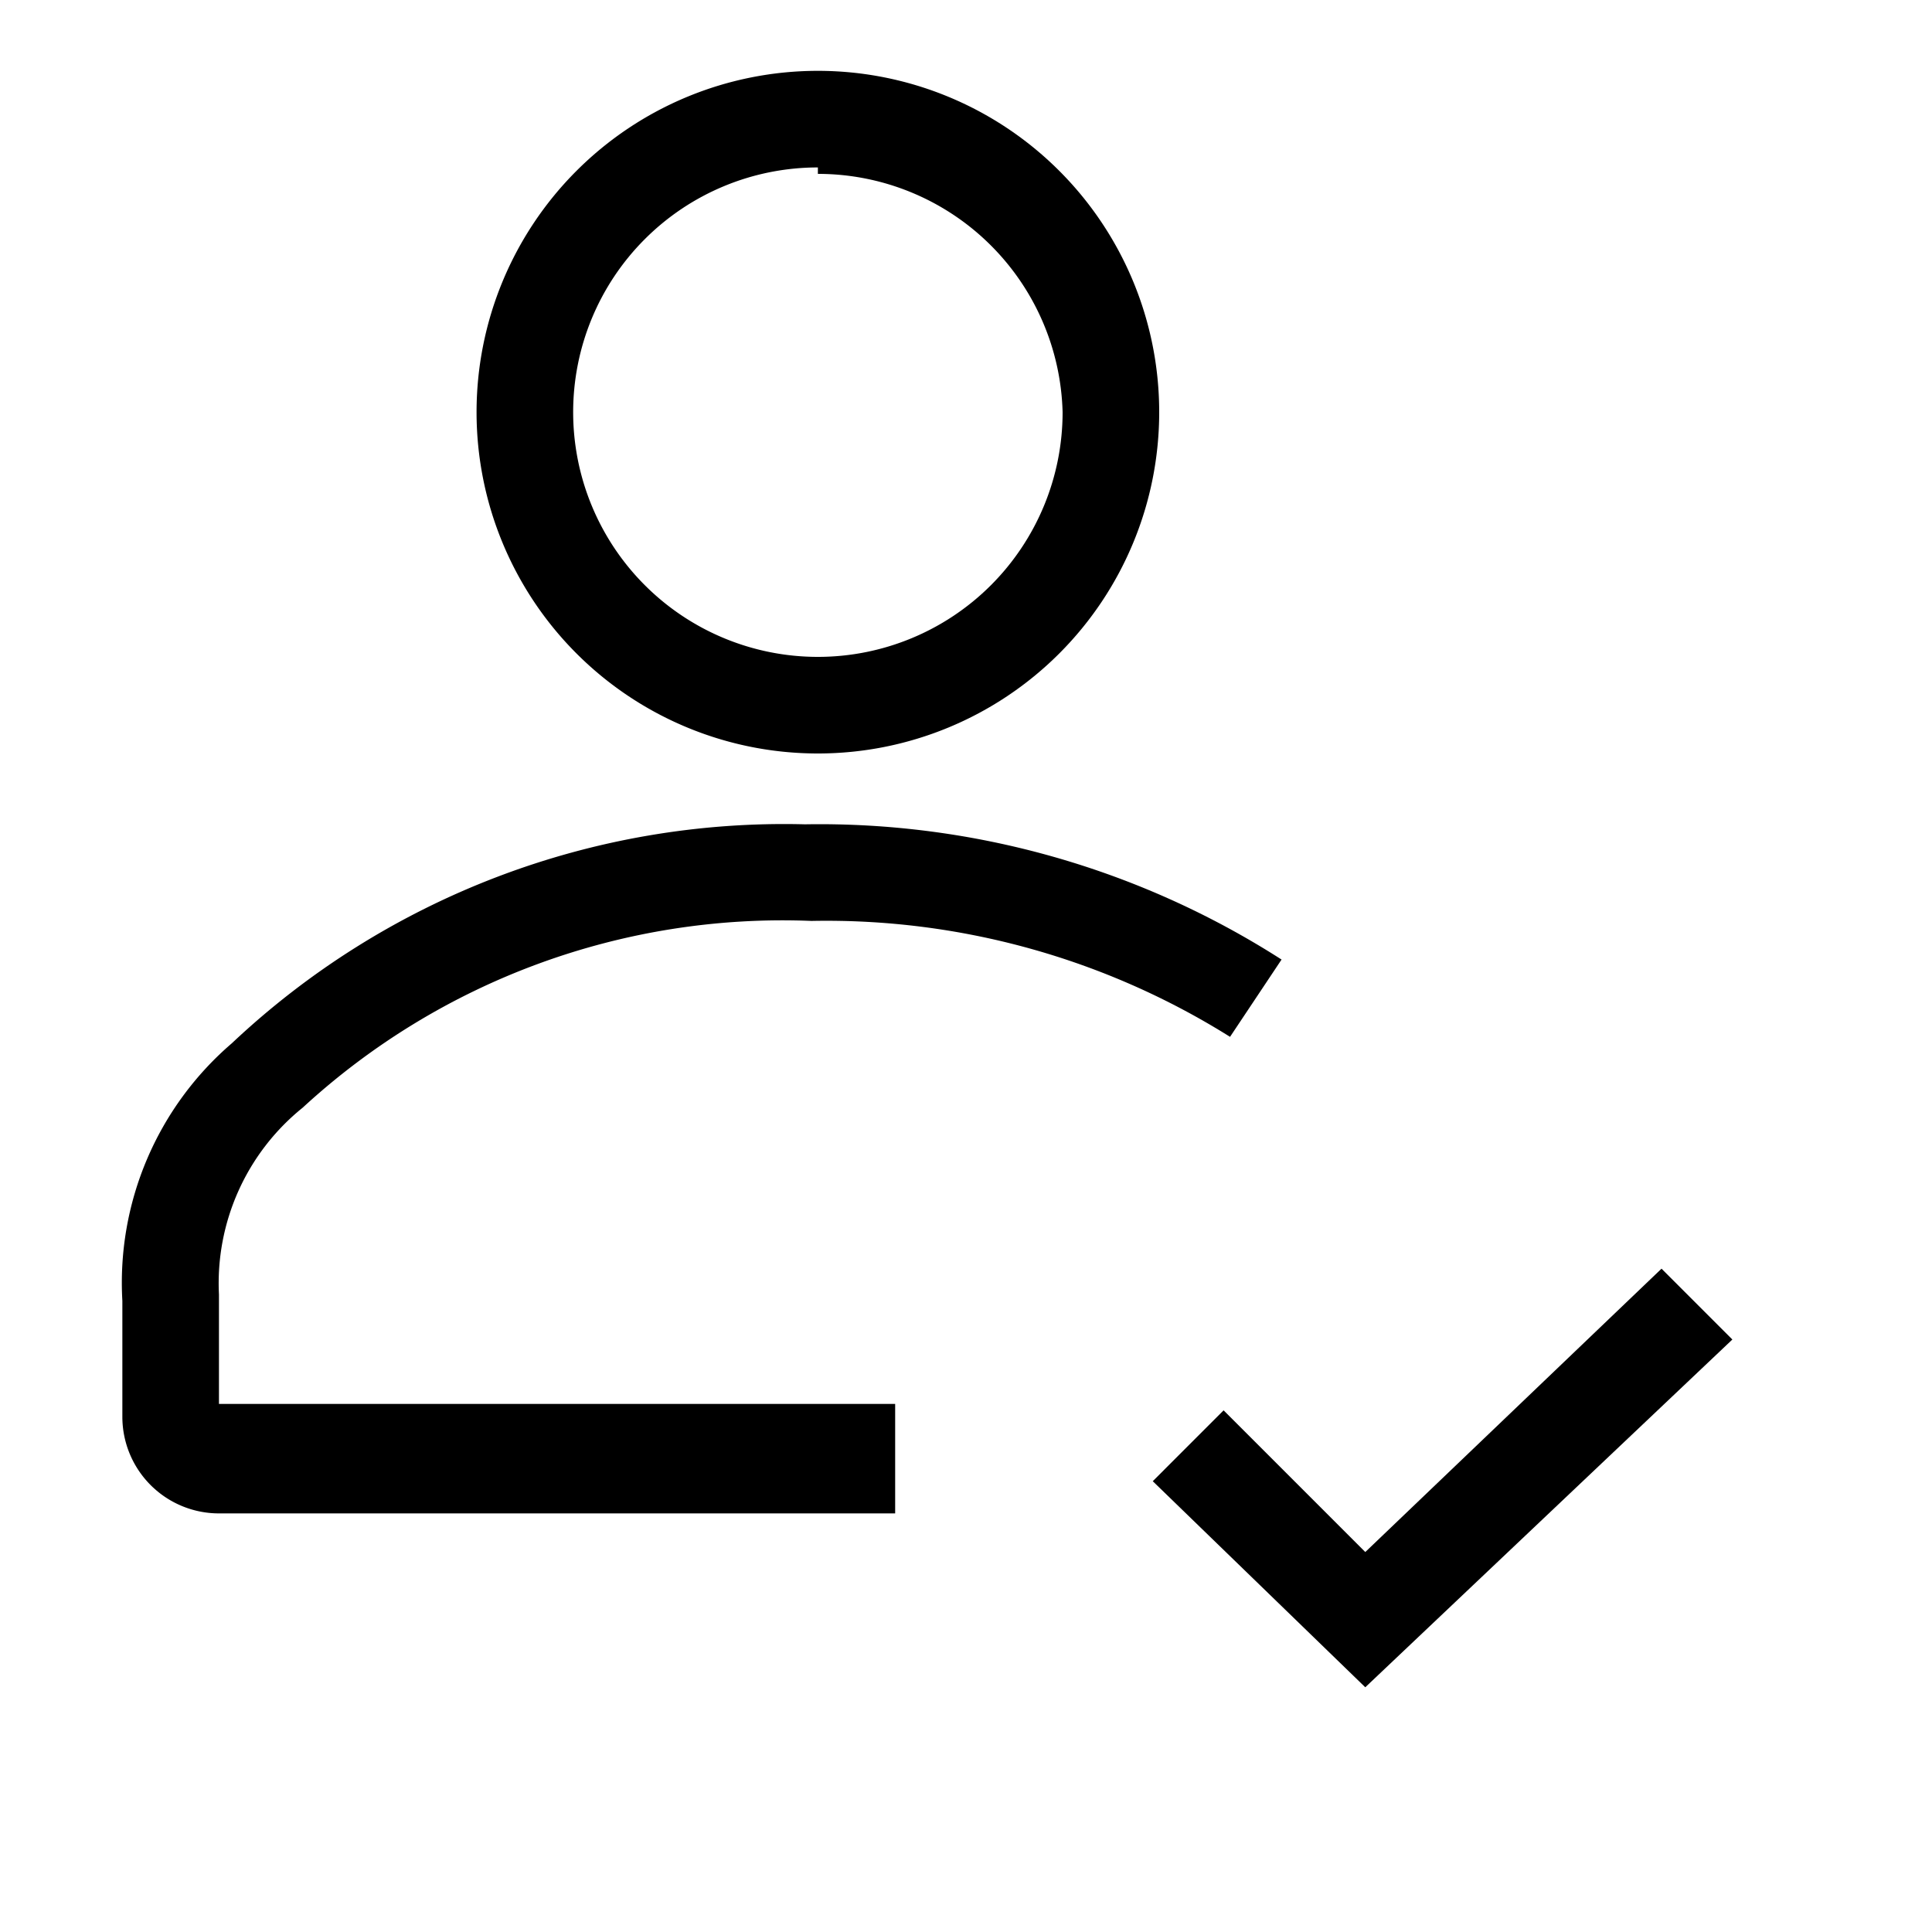 <svg id="레이어_2" data-name="레이어 2" xmlns="http://www.w3.org/2000/svg" width="30" height="30" viewBox="0 0 30 30"><title>대지 1</title><path d="M13.9,23.5H3.4a1.5,1.5,0,0,1-1.5-1.5V20.2a4.9,4.9,0,0,1,1.7-4,12.5,12.5,0,0,1,8.9-3.4h0a13.3,13.3,0,0,1,7.4,2.1l-.8,1.2a11.8,11.8,0,0,0-6.5-1.8h0a11,11,0,0,0-7.9,2.9,3.5,3.5,0,0,0-1.3,2.9v1.7H13.9Z"/><path d="M12.7,11.7A5.3,5.3,0,1,1,18,6.4,5.3,5.3,0,0,1,12.7,11.7Zm0-9.1a3.8,3.8,0,1,0,3.8,3.8A3.8,3.8,0,0,0,12.7,2.7Z"/><polygon points="21.2 26.2 17.9 23 19 21.9 21.2 24.1 25.8 19.7 26.9 20.8 21.2 26.2"/></svg>